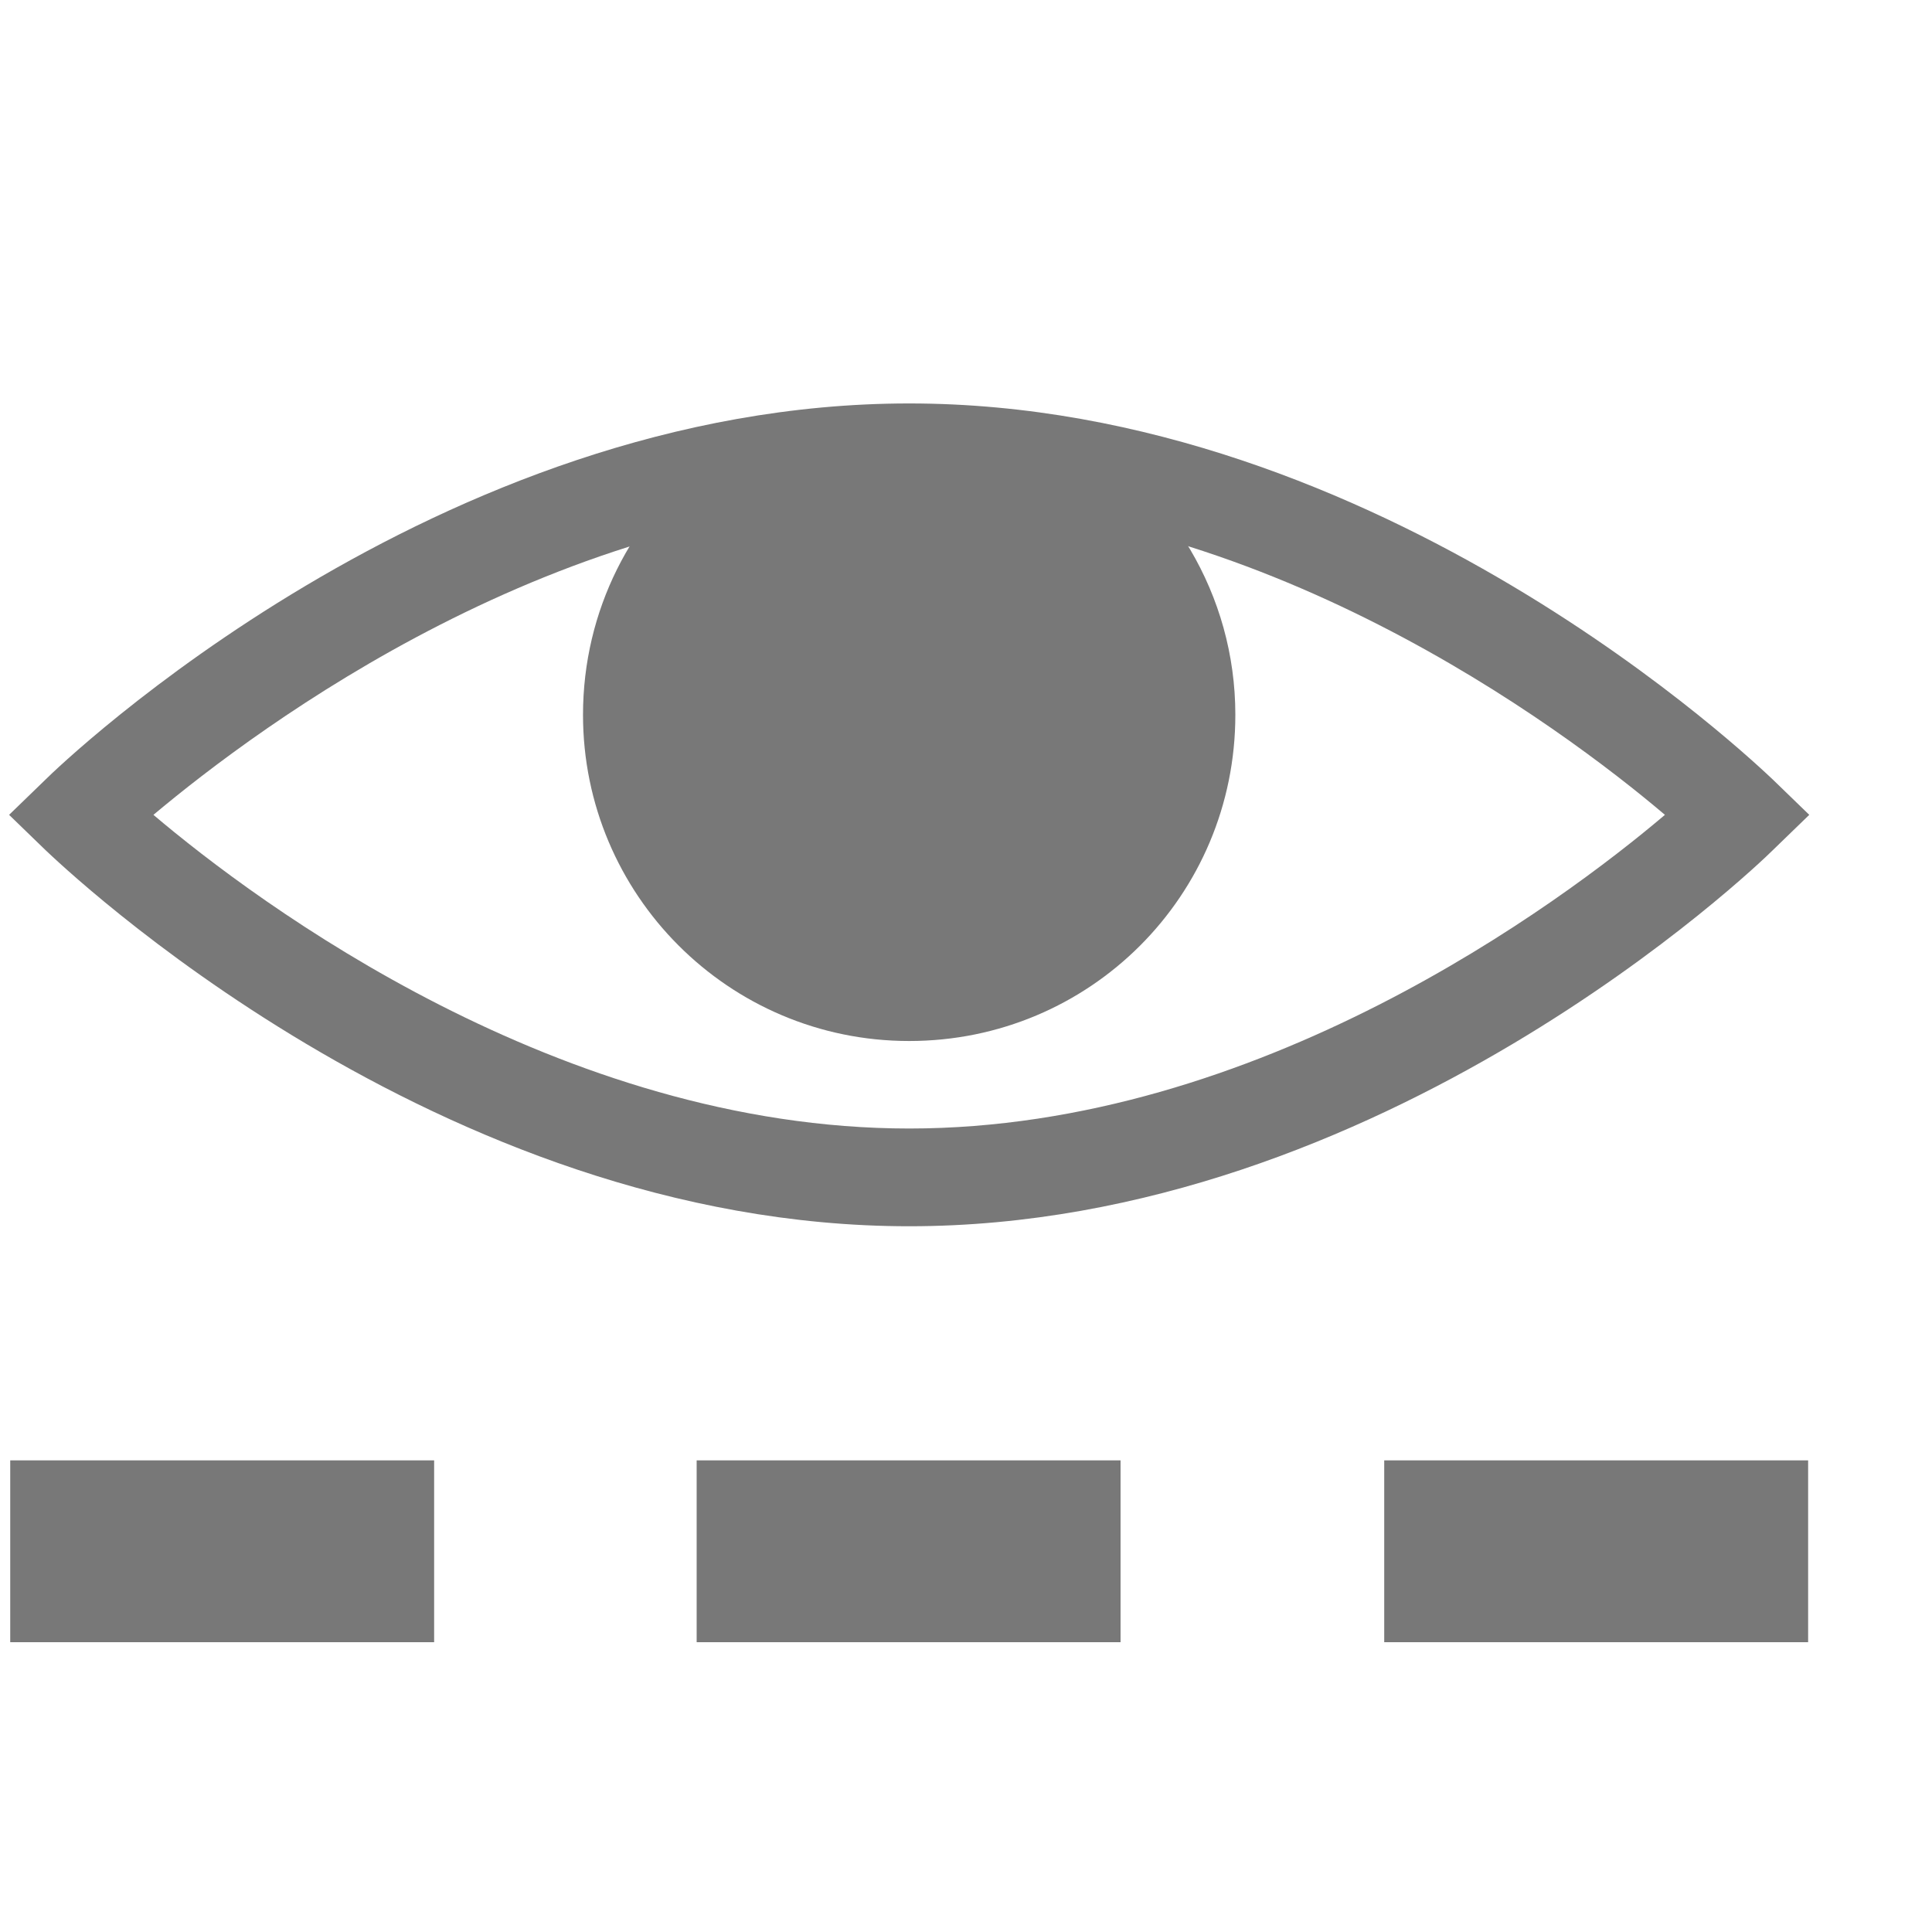 <?xml version="1.0" encoding="UTF-8"?><svg id="Layer_2" xmlns="http://www.w3.org/2000/svg" viewBox="0 0 17 17"><defs><style>.cls-1{fill:none;}.cls-2,.cls-3{fill:#787878;}.cls-3{fill-rule:evenodd;}</style></defs><g id="Layer_5"><g><rect class="cls-1" width="17" height="17"/><g><rect class="cls-1" y="1" width="16" height="16"/><g><rect class="cls-2" x="12.18" y="12.85" width="3.73" height="1.6"/><rect class="cls-2" x="6.13" y="12.85" width="3.73" height="1.6"/><rect class="cls-2" x=".09" y="12.85" width="3.73" height="1.6"/><g><path class="cls-3" d="M10.87,6.29c0-1.06-.58-1.99-1.44-2.49-.48-.07-.98-.09-1.51-.05-.59,.04-1.16,.14-1.69,.28-.67,.52-1.1,1.34-1.1,2.26,0,1.58,1.28,2.87,2.87,2.87s2.87-1.28,2.87-2.87Z"/><path class="cls-2" d="M8,10.79C3.84,10.79,.54,7.61,.4,7.48l-.32-.31,.32-.31c.14-.14,3.44-3.31,7.6-3.31s7.46,3.18,7.6,3.31l.32,.31-.32,.31c-.14,.14-3.44,3.31-7.6,3.31ZM1.35,7.17c.92,.78,3.58,2.76,6.65,2.76s5.73-1.98,6.65-2.76c-.92-.78-3.58-2.76-6.65-2.76S2.28,6.39,1.35,7.17Z"/></g></g></g></g></g></svg>